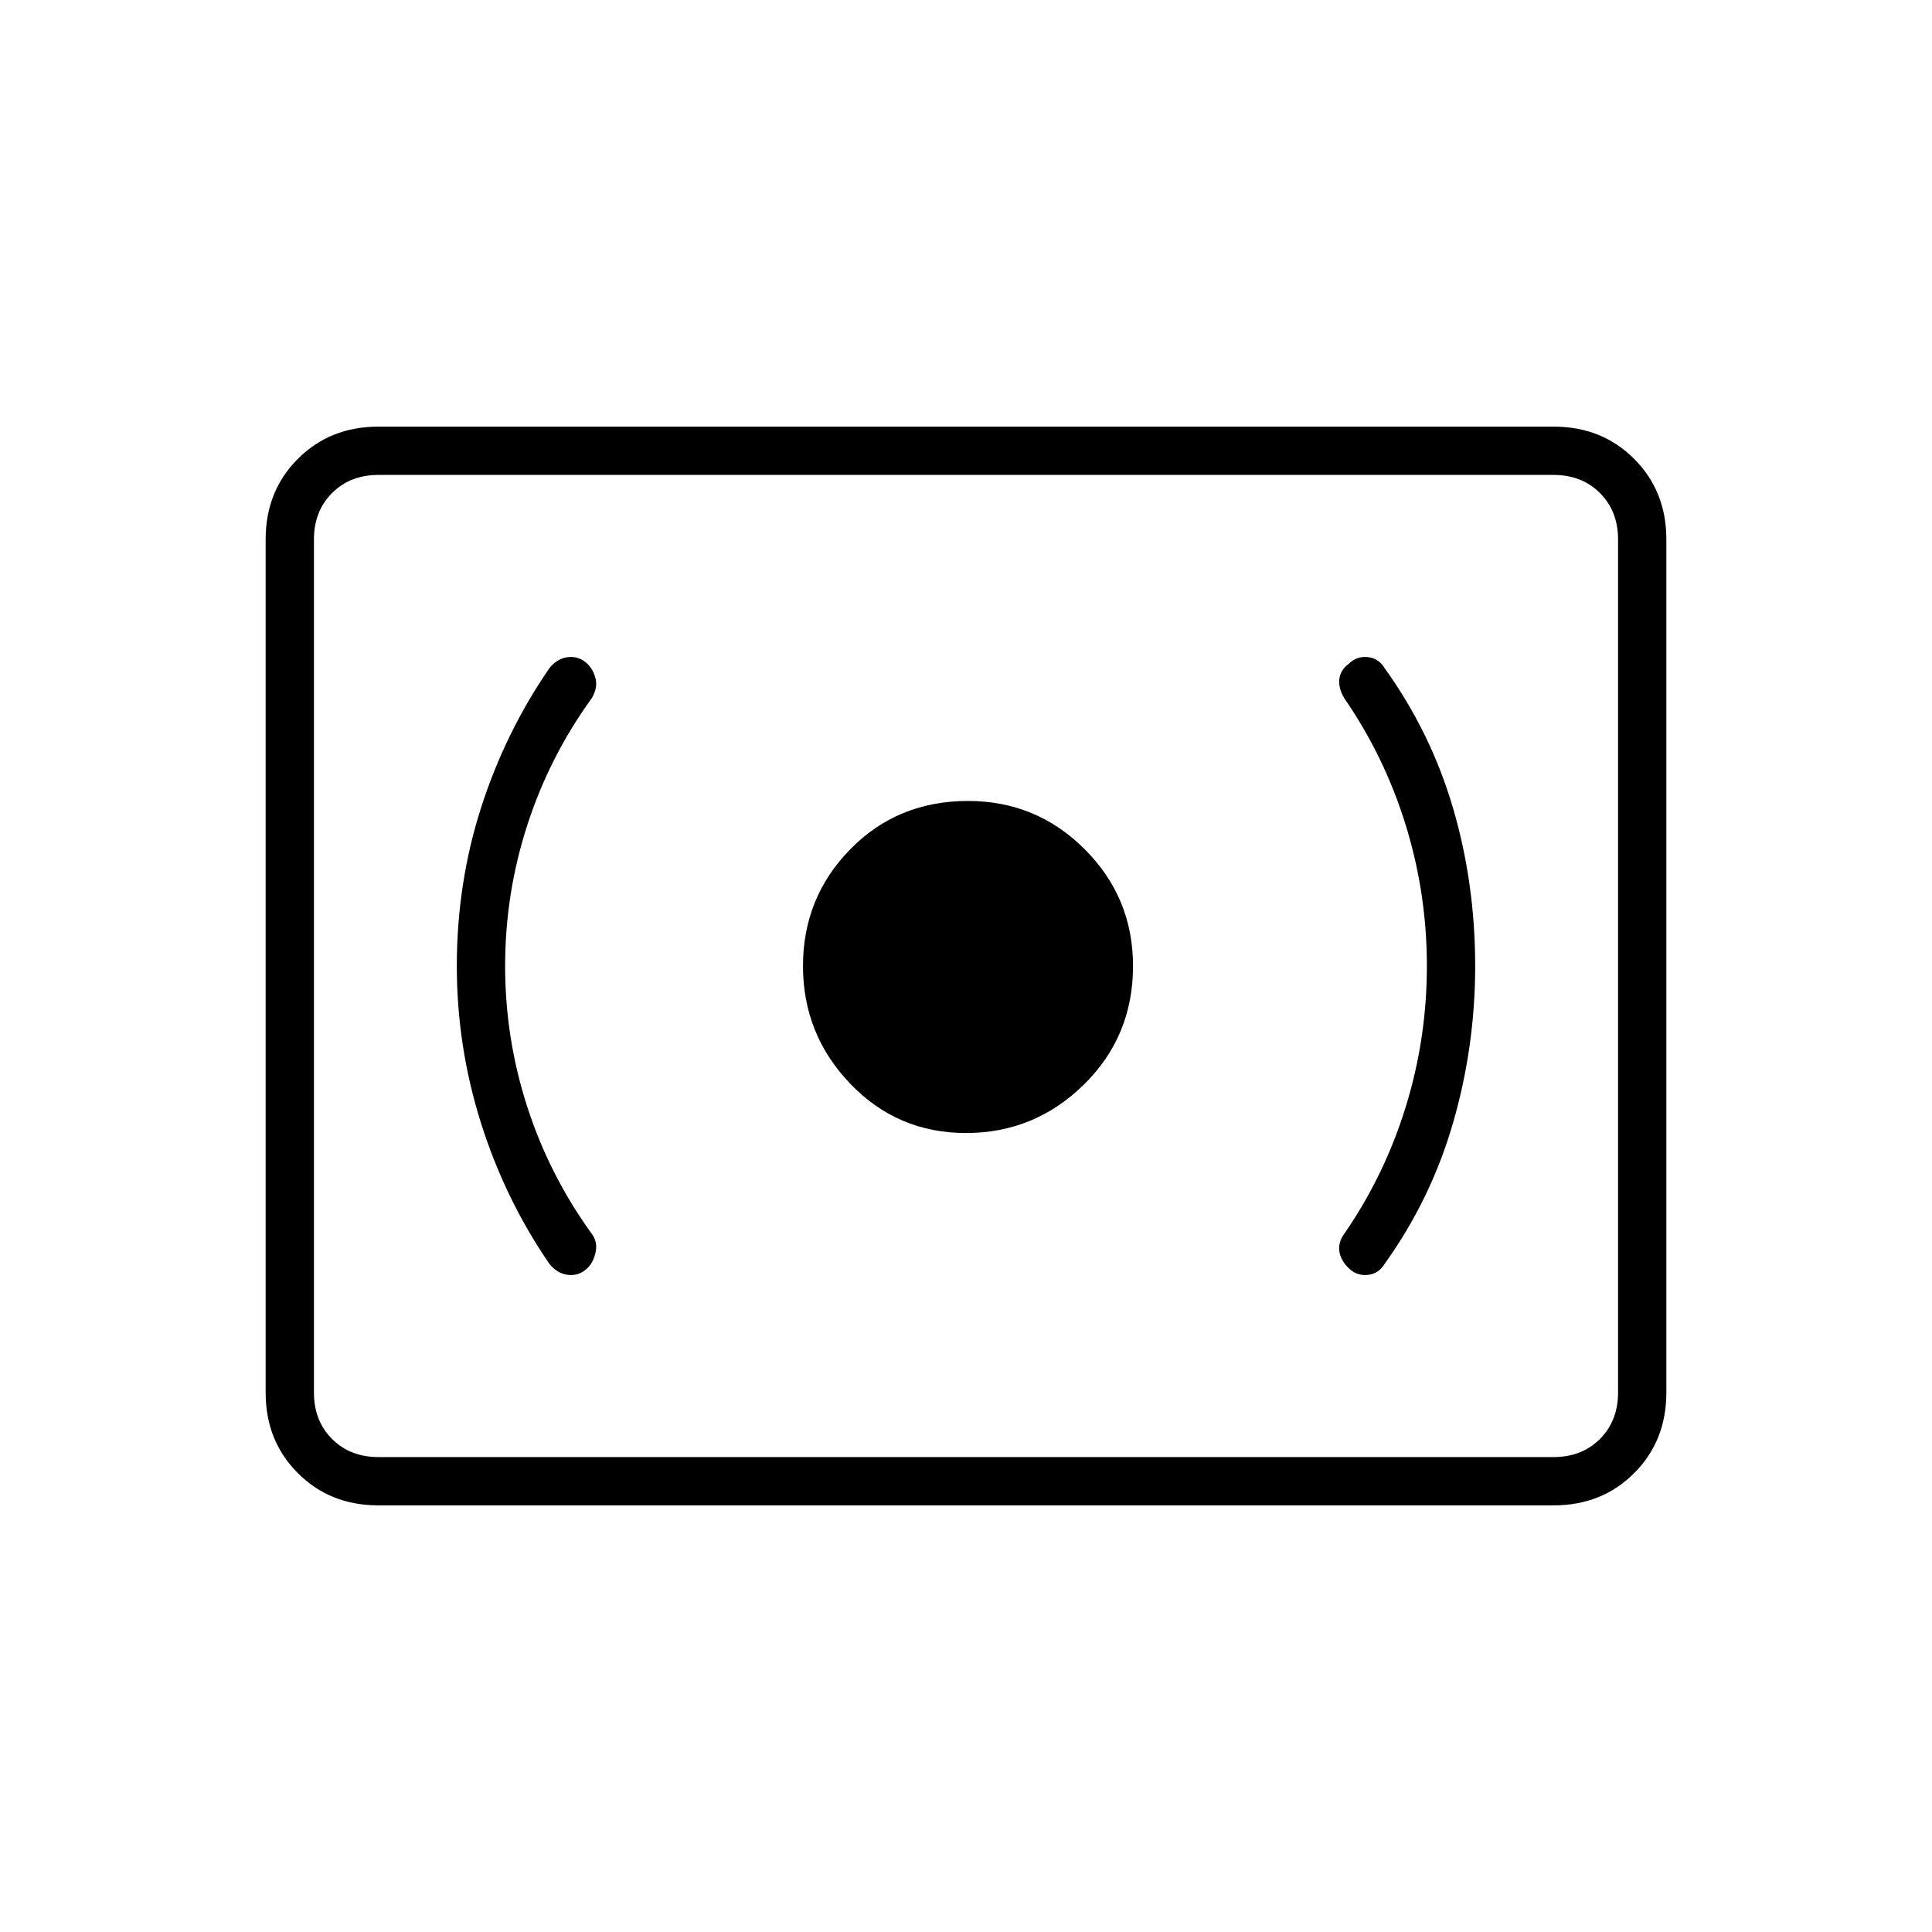 <svg xmlns="http://www.w3.org/2000/svg" height="40" width="40"><path d="M20 23.458Q21.417 23.458 22.438 22.458Q23.458 21.458 23.458 20Q23.458 18.583 22.458 17.583Q21.458 16.583 20.042 16.583Q18.583 16.583 17.604 17.583Q16.625 18.583 16.625 20Q16.625 21.417 17.604 22.438Q18.583 23.458 20 23.458ZM28.667 26.167Q29.625 24.833 30.083 23.25Q30.542 21.667 30.542 20Q30.542 18.292 30.083 16.729Q29.625 15.167 28.667 13.833Q28.542 13.625 28.312 13.604Q28.083 13.583 27.917 13.75Q27.75 13.875 27.729 14.062Q27.708 14.25 27.833 14.458Q28.667 15.667 29.104 17.083Q29.542 18.5 29.542 20Q29.542 21.5 29.104 22.917Q28.667 24.333 27.833 25.542Q27.708 25.708 27.729 25.896Q27.75 26.083 27.917 26.25Q28.083 26.417 28.312 26.396Q28.542 26.375 28.667 26.167ZM12.167 26.25Q12.292 26.125 12.333 25.917Q12.375 25.708 12.25 25.542Q11.375 24.333 10.917 22.917Q10.458 21.5 10.458 20Q10.458 18.5 10.917 17.083Q11.375 15.667 12.25 14.458Q12.375 14.25 12.333 14.062Q12.292 13.875 12.167 13.75Q12 13.583 11.771 13.604Q11.542 13.625 11.375 13.833Q10.458 15.167 9.958 16.729Q9.458 18.292 9.458 20Q9.458 21.667 9.958 23.25Q10.458 24.833 11.375 26.167Q11.542 26.375 11.771 26.396Q12 26.417 12.167 26.25ZM7.833 31.167Q6.833 31.167 6.167 30.5Q5.5 29.833 5.5 28.833V11.167Q5.5 10.167 6.167 9.5Q6.833 8.833 7.833 8.833H32.167Q33.167 8.833 33.833 9.5Q34.5 10.167 34.5 11.167V28.833Q34.5 29.833 33.833 30.5Q33.167 31.167 32.167 31.167ZM7.833 30.167Q7.25 30.167 6.875 29.792Q6.5 29.417 6.5 28.833V11.167Q6.5 10.583 6.875 10.208Q7.25 9.833 7.833 9.833Q7.25 9.833 6.875 10.208Q6.5 10.583 6.5 11.167V28.833Q6.5 29.417 6.875 29.792Q7.25 30.167 7.833 30.167ZM7.833 30.167H32.167Q32.75 30.167 33.125 29.792Q33.5 29.417 33.5 28.833V11.167Q33.5 10.583 33.125 10.208Q32.75 9.833 32.167 9.833H7.833Q7.25 9.833 6.875 10.208Q6.5 10.583 6.5 11.167V28.833Q6.5 29.417 6.875 29.792Q7.25 30.167 7.833 30.167Z"/></svg>